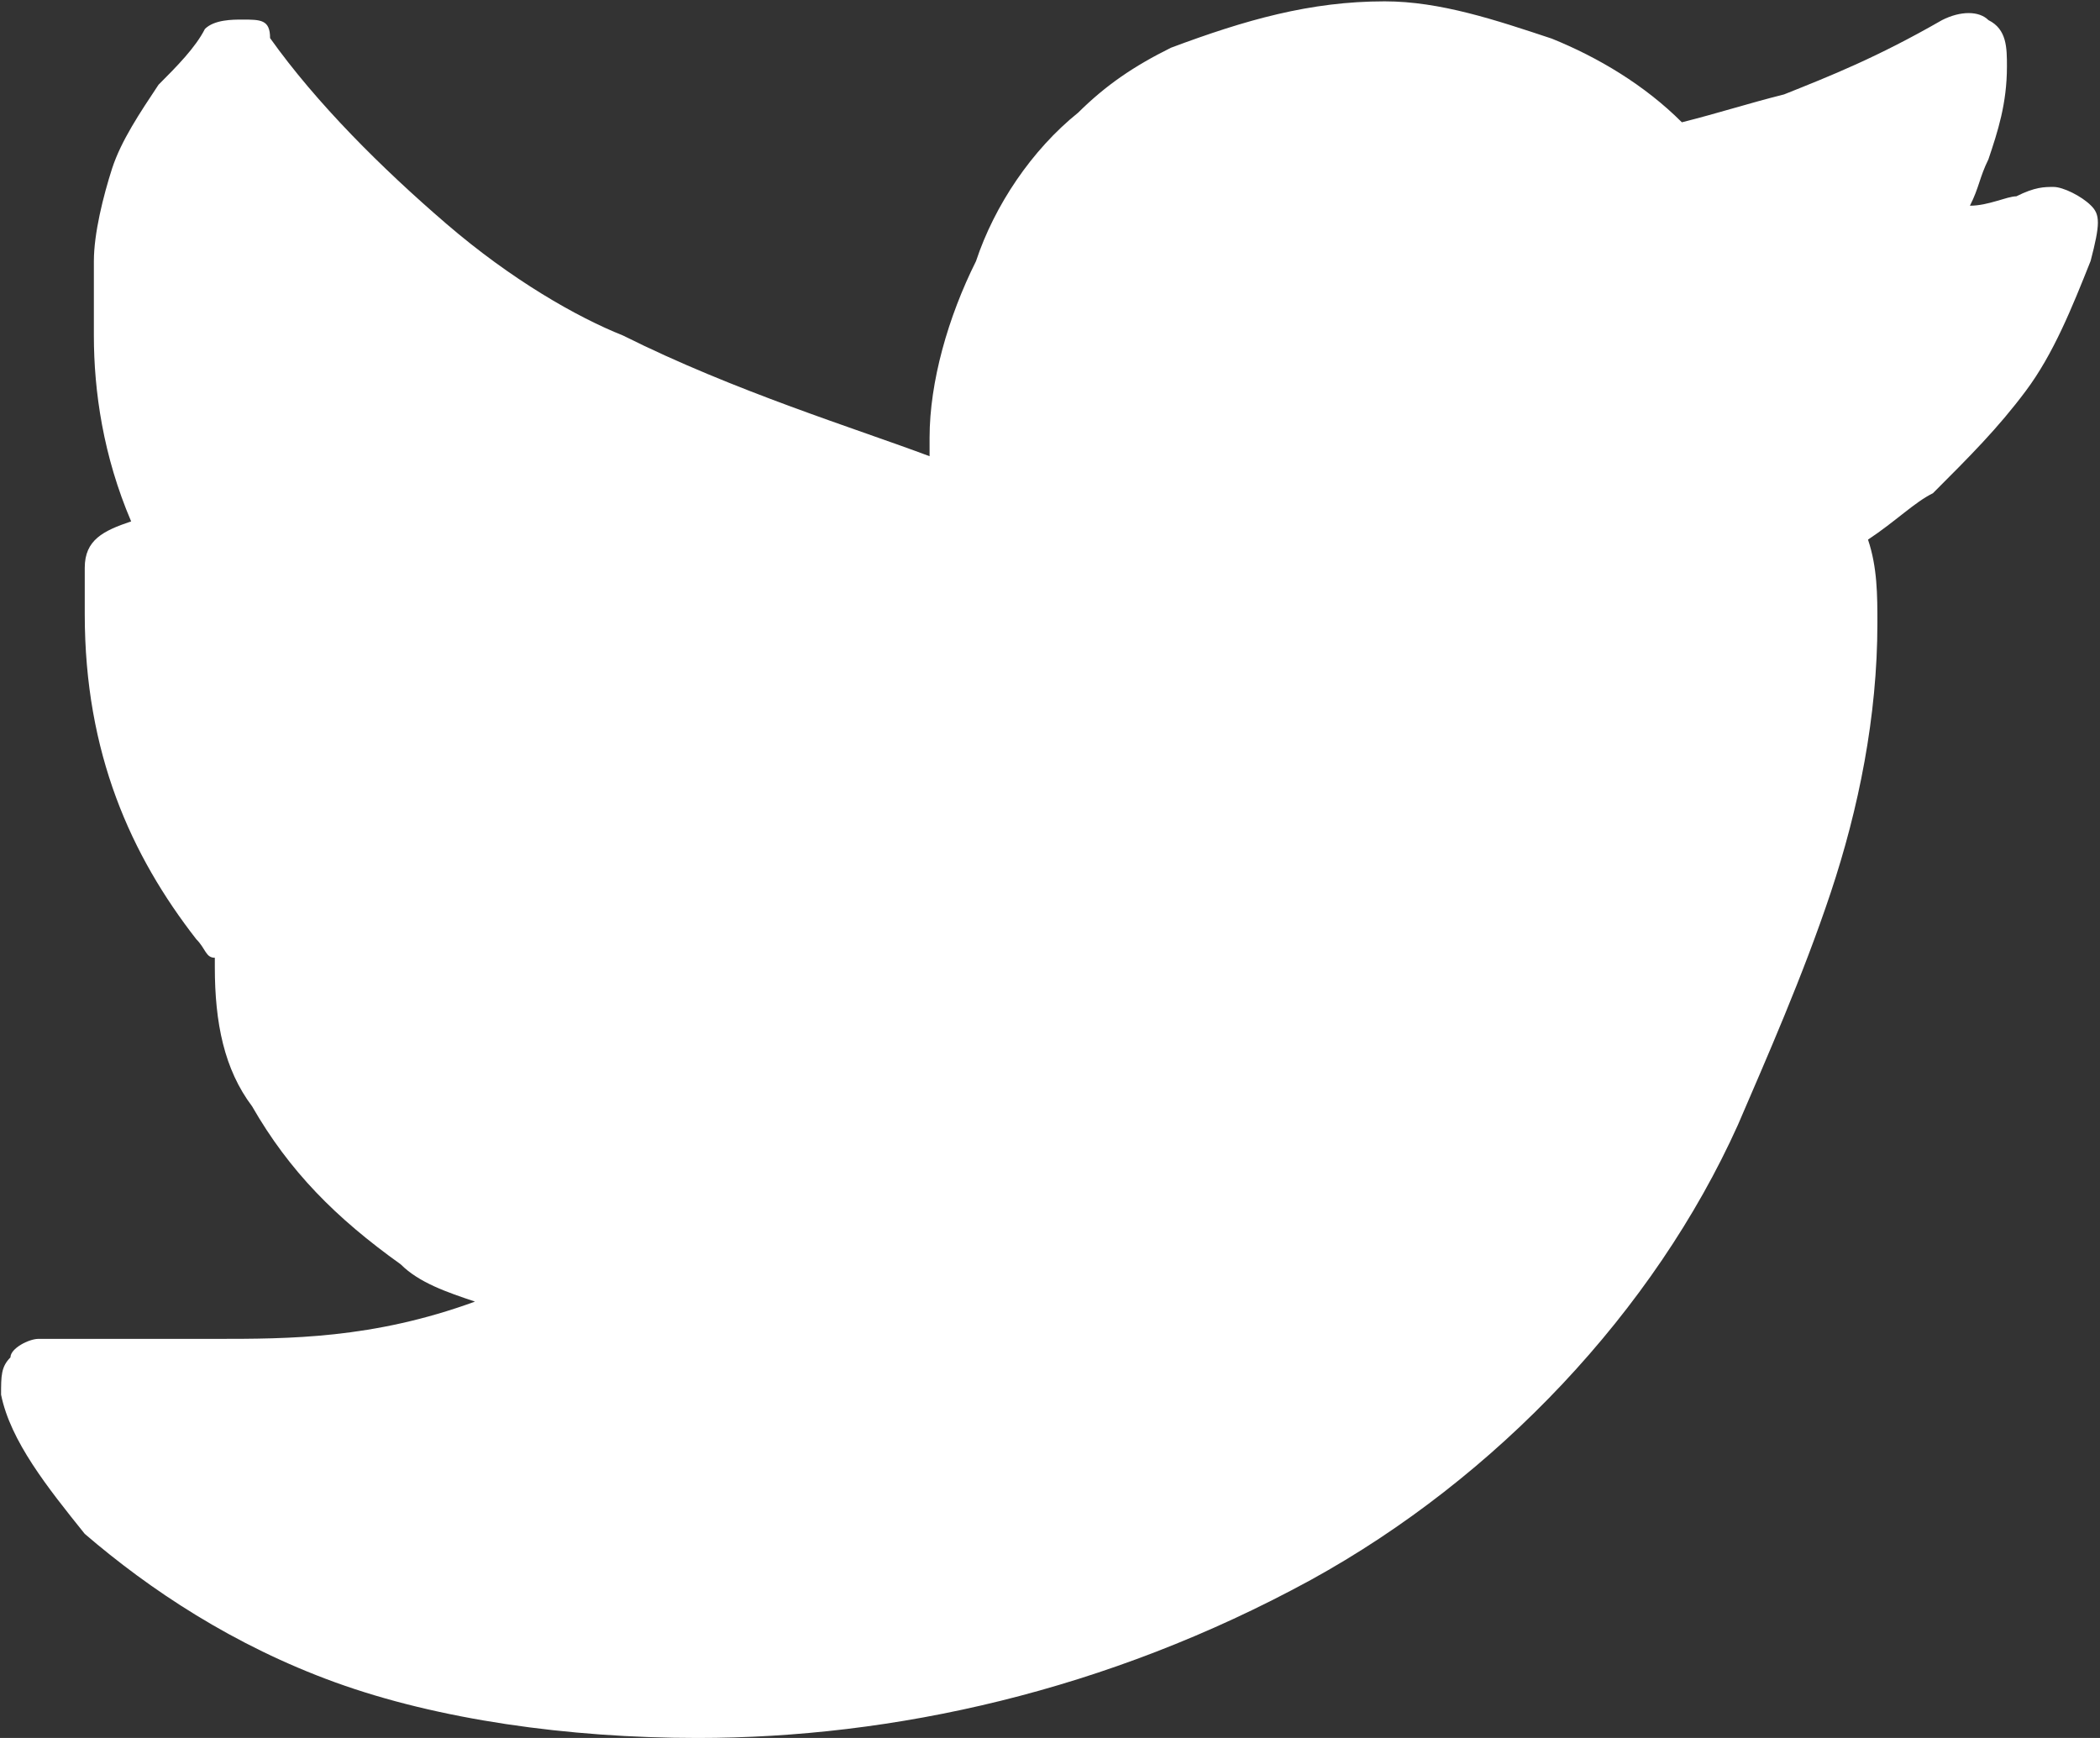 <?xml version="1.0" encoding="UTF-8" standalone="no"?>
<svg width="783px" height="648px" viewBox="0 0 783 648" version="1.1" xmlns="http://www.w3.org/2000/svg" xmlns:xlink="http://www.w3.org/1999/xlink" xmlns:sketch="http://www.bohemiancoding.com/sketch/ns">
    <rect x="0" y="0" width="783" height="648" fill="#333333" stroke="none"/>
    <!-- Generator: Sketch 3.4.3 (16618) - http://www.bohemiancoding.com/sketch -->
    <title>Shape</title>
    <desc>Created with Sketch.</desc>
    <defs></defs>
    <g id="Page-1" stroke="none" stroke-width="1" fill="none" fill-rule="evenodd" sketch:type="MSPage">
        <g id="twitter-white" sketch:type="MSLayerGroup" fill="#FFFFFF">
            <path d="M779.6,76.6 C776.1,73.1 769.2,69.7 765.7,69.7 C762.2,69.7 758.8,69.7 751.8,73.2 C748.3,73.2 741.4,76.7 734.5,76.7 C738,69.8 738,66.3 741.4,59.4 C744.9,49 748.3,38.6 748.3,24.8 C748.3,17.9 748.3,10.9 741.4,7.5 C737.9,4 731,4 724.1,7.5 C699.9,21.4 682.5,28.3 665.2,35.2 C651.3,38.7 641,42.1 627.1,45.6 C613.2,31.7 595.9,21.4 578.6,14.4 C557.8,7.5 537,0.5 516.3,0.5 C488.6,0.5 464.4,7.4 436.6,17.8 C422.7,24.7 412.4,31.7 402,42 C384.7,55.9 370.8,76.6 363.9,97.4 C353.5,118.2 346.6,142.4 346.6,163.2 L346.6,170.1 L346.6,170.1 C318.9,159.7 273.9,145.9 232.3,125.1 C215,118.2 190.7,104.3 166.5,83.5 C142.3,62.7 118,38.5 100.7,14.2 C100.7,7.3 97.2,7.3 90.3,7.3 C86.8,7.3 79.9,7.3 76.4,10.8 C72.9,17.7 66,24.7 59.1,31.6 C52.2,42 45.2,52.4 41.8,62.8 C38.5,73.1 35,87 35,97.4 L35,125.1 C35,145.9 38.5,170.1 48.9,194.4 C38.5,197.9 31.6,201.3 31.6,211.7 L31.6,229 C31.6,280.9 48.9,319 73.2,350.2 C76.7,353.7 76.7,357.1 80.1,357.1 L80.1,357.1 L80.1,360.6 C80.1,381.4 83.6,398.7 94,412.5 C107.9,436.7 125.2,454.1 149.4,471.4 C156.3,478.3 166.7,481.8 177.1,485.3 C139,499.2 107.8,499.2 80.1,499.2 L48.9,499.2 L21.2,499.2 L14.3,499.2 C10.8,499.2 3.9,502.7 3.9,506.1 C0.4,509.6 0.4,513 0.4,520 C3.9,537.3 17.7,554.6 31.6,571.9 C55.8,592.7 87,613.5 125.1,627.3 C163.2,641.1 211.6,648 260.1,648 C332.8,648 412.5,630.7 488.7,589.1 C558,551 616.8,488.7 648,419.4 C658.4,395.2 672.2,364 682.6,332.8 C693,301.6 700,267.1 700,232.4 C700,222 700,211.6 696.5,201.2 C706.9,194.3 713.8,187.3 720.7,183.9 C734.6,170 744.9,159.7 755.3,145.8 C765.7,131.9 772.6,114.6 779.5,97.3 C783.1,83.5 783.1,80 779.6,76.6" id="Shape" sketch:type="MSShapeGroup"></path>
        </g>
    </g>
</svg>